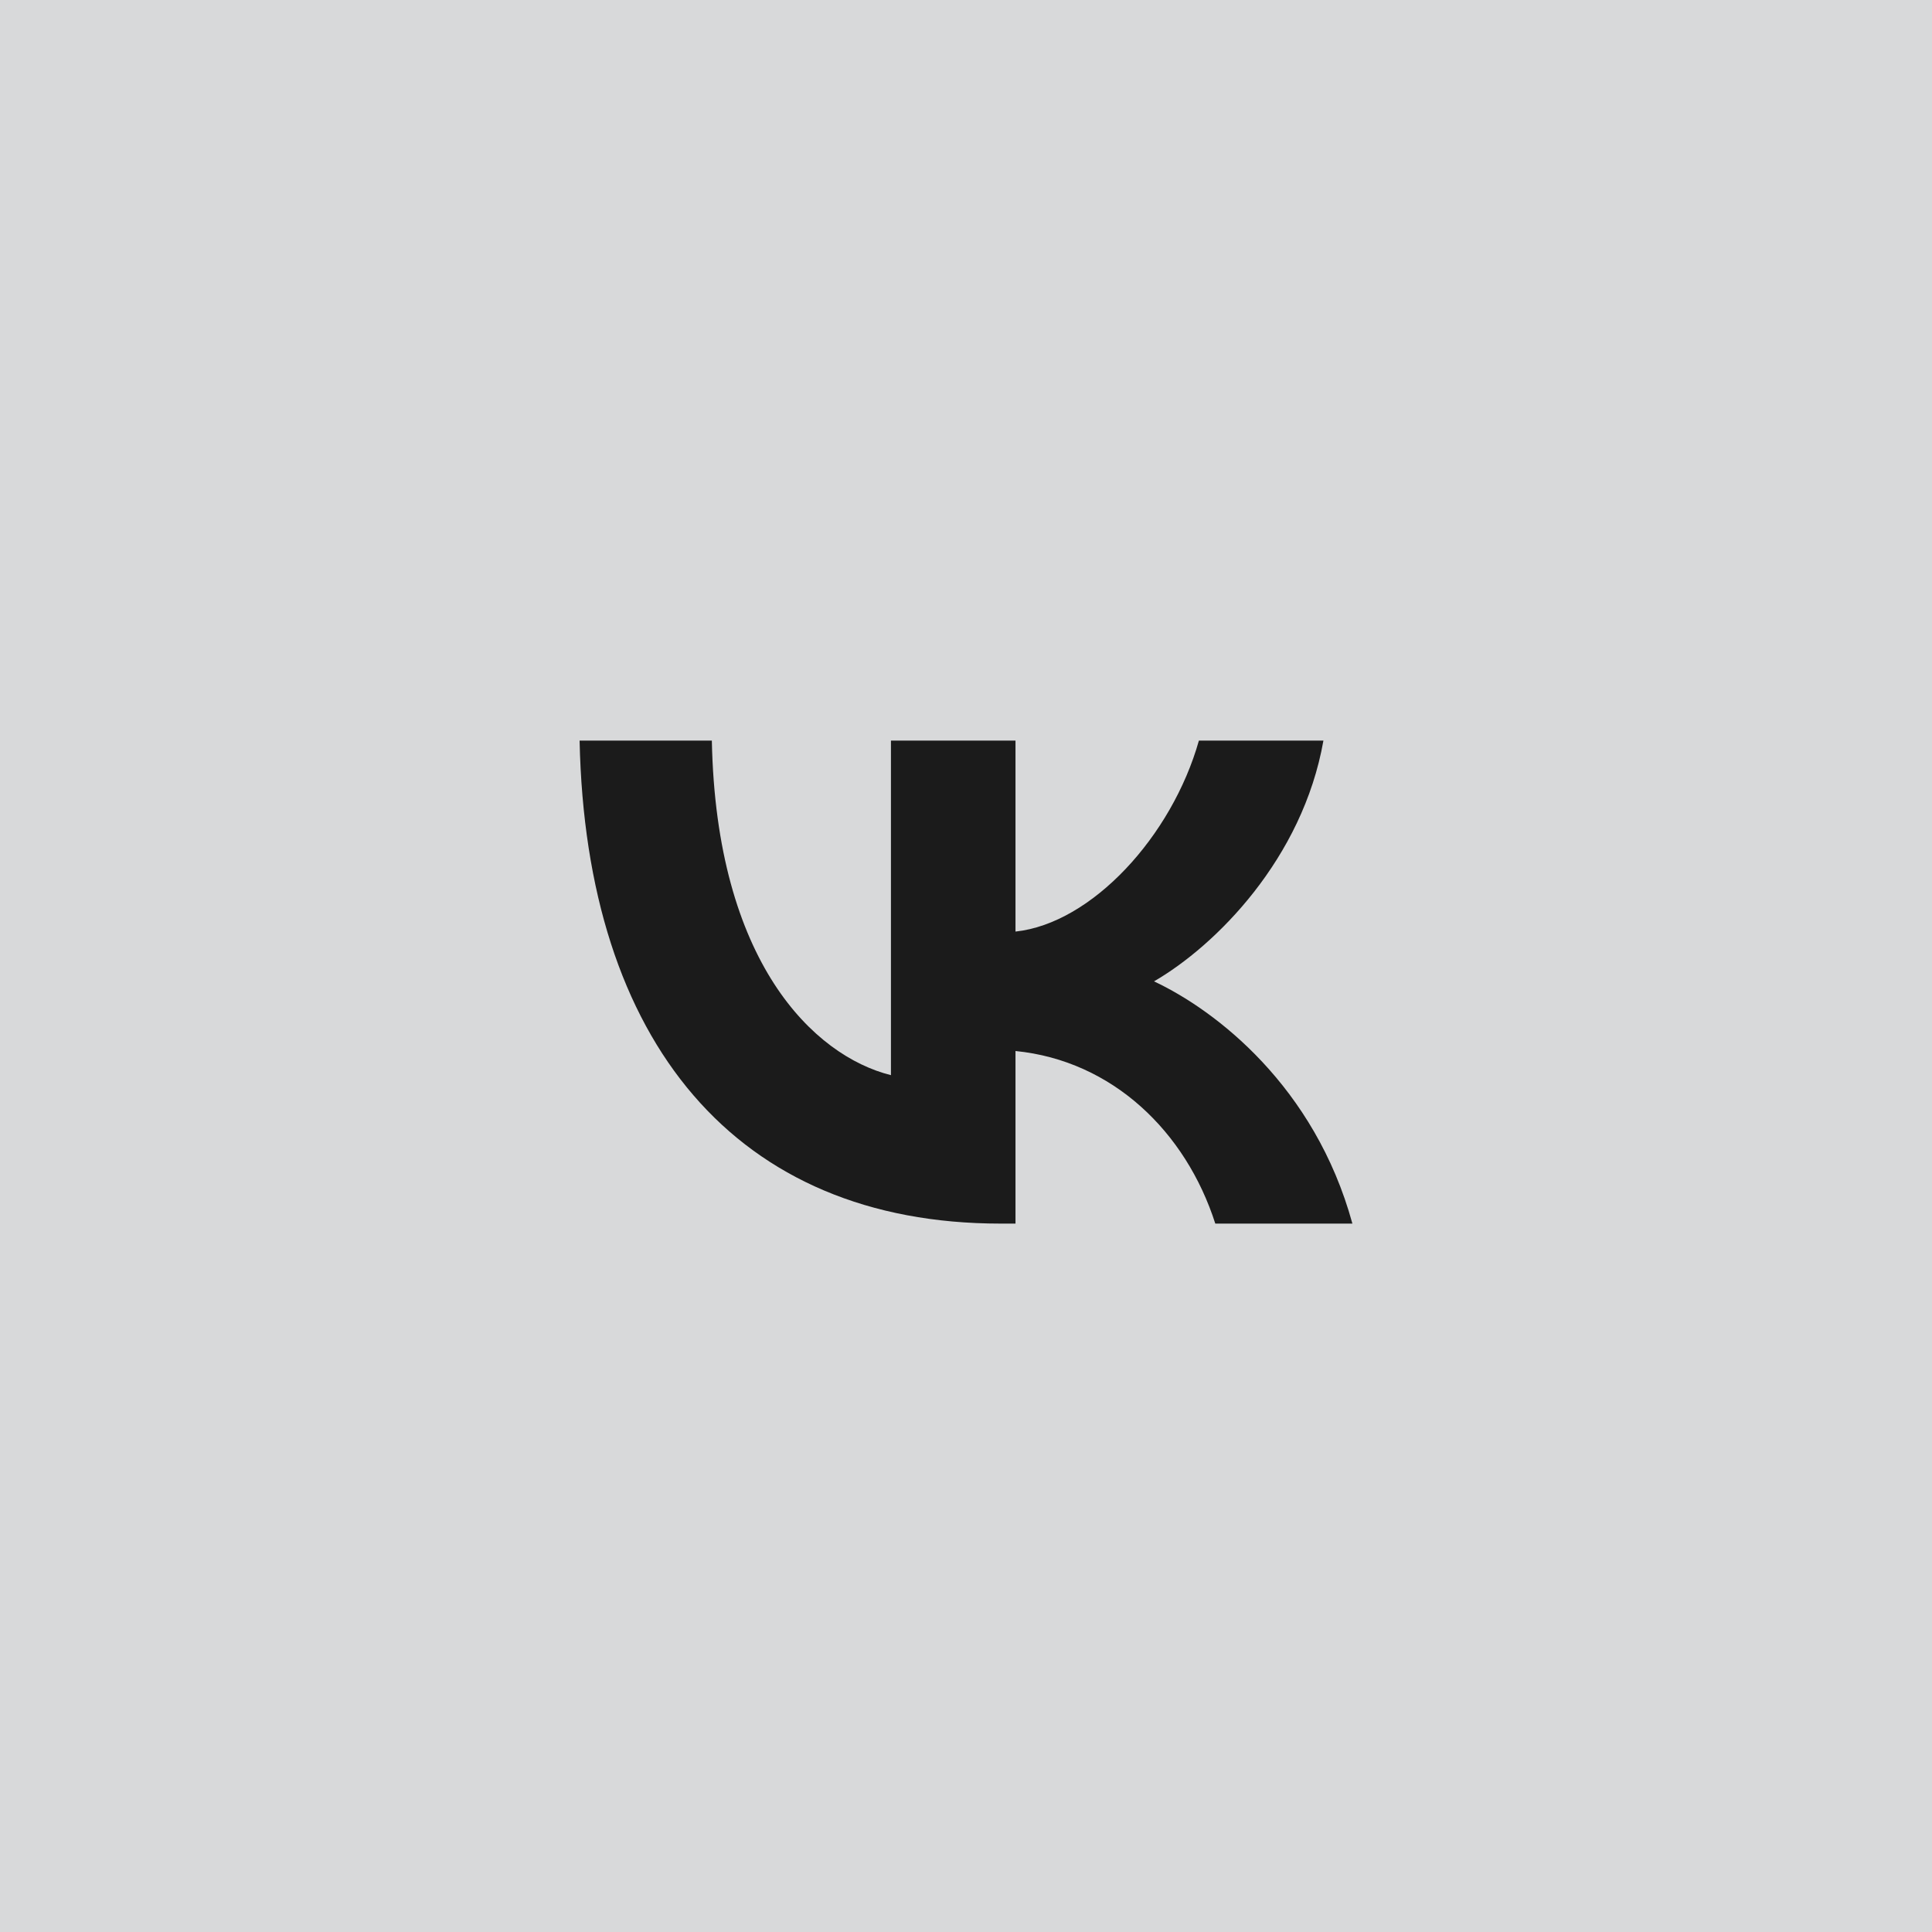 <svg width="60" height="60" viewBox="0 0 60 60" fill="none" xmlns="http://www.w3.org/2000/svg">
<rect width="60" height="60" fill="#D8D9DA"/>
<path d="M31.072 38C22.872 38 18.195 32.369 18 23H22.107C22.242 29.877 25.27 32.79 27.669 33.39V23H31.537V28.931C33.905 28.676 36.393 25.973 37.233 23H41.1C40.456 26.664 37.758 29.366 35.839 30.477C37.758 31.378 40.831 33.736 42 38H37.742C36.828 35.147 34.55 32.94 31.537 32.64V38H31.072Z" fill="#1B1B1B"/>
</svg>
